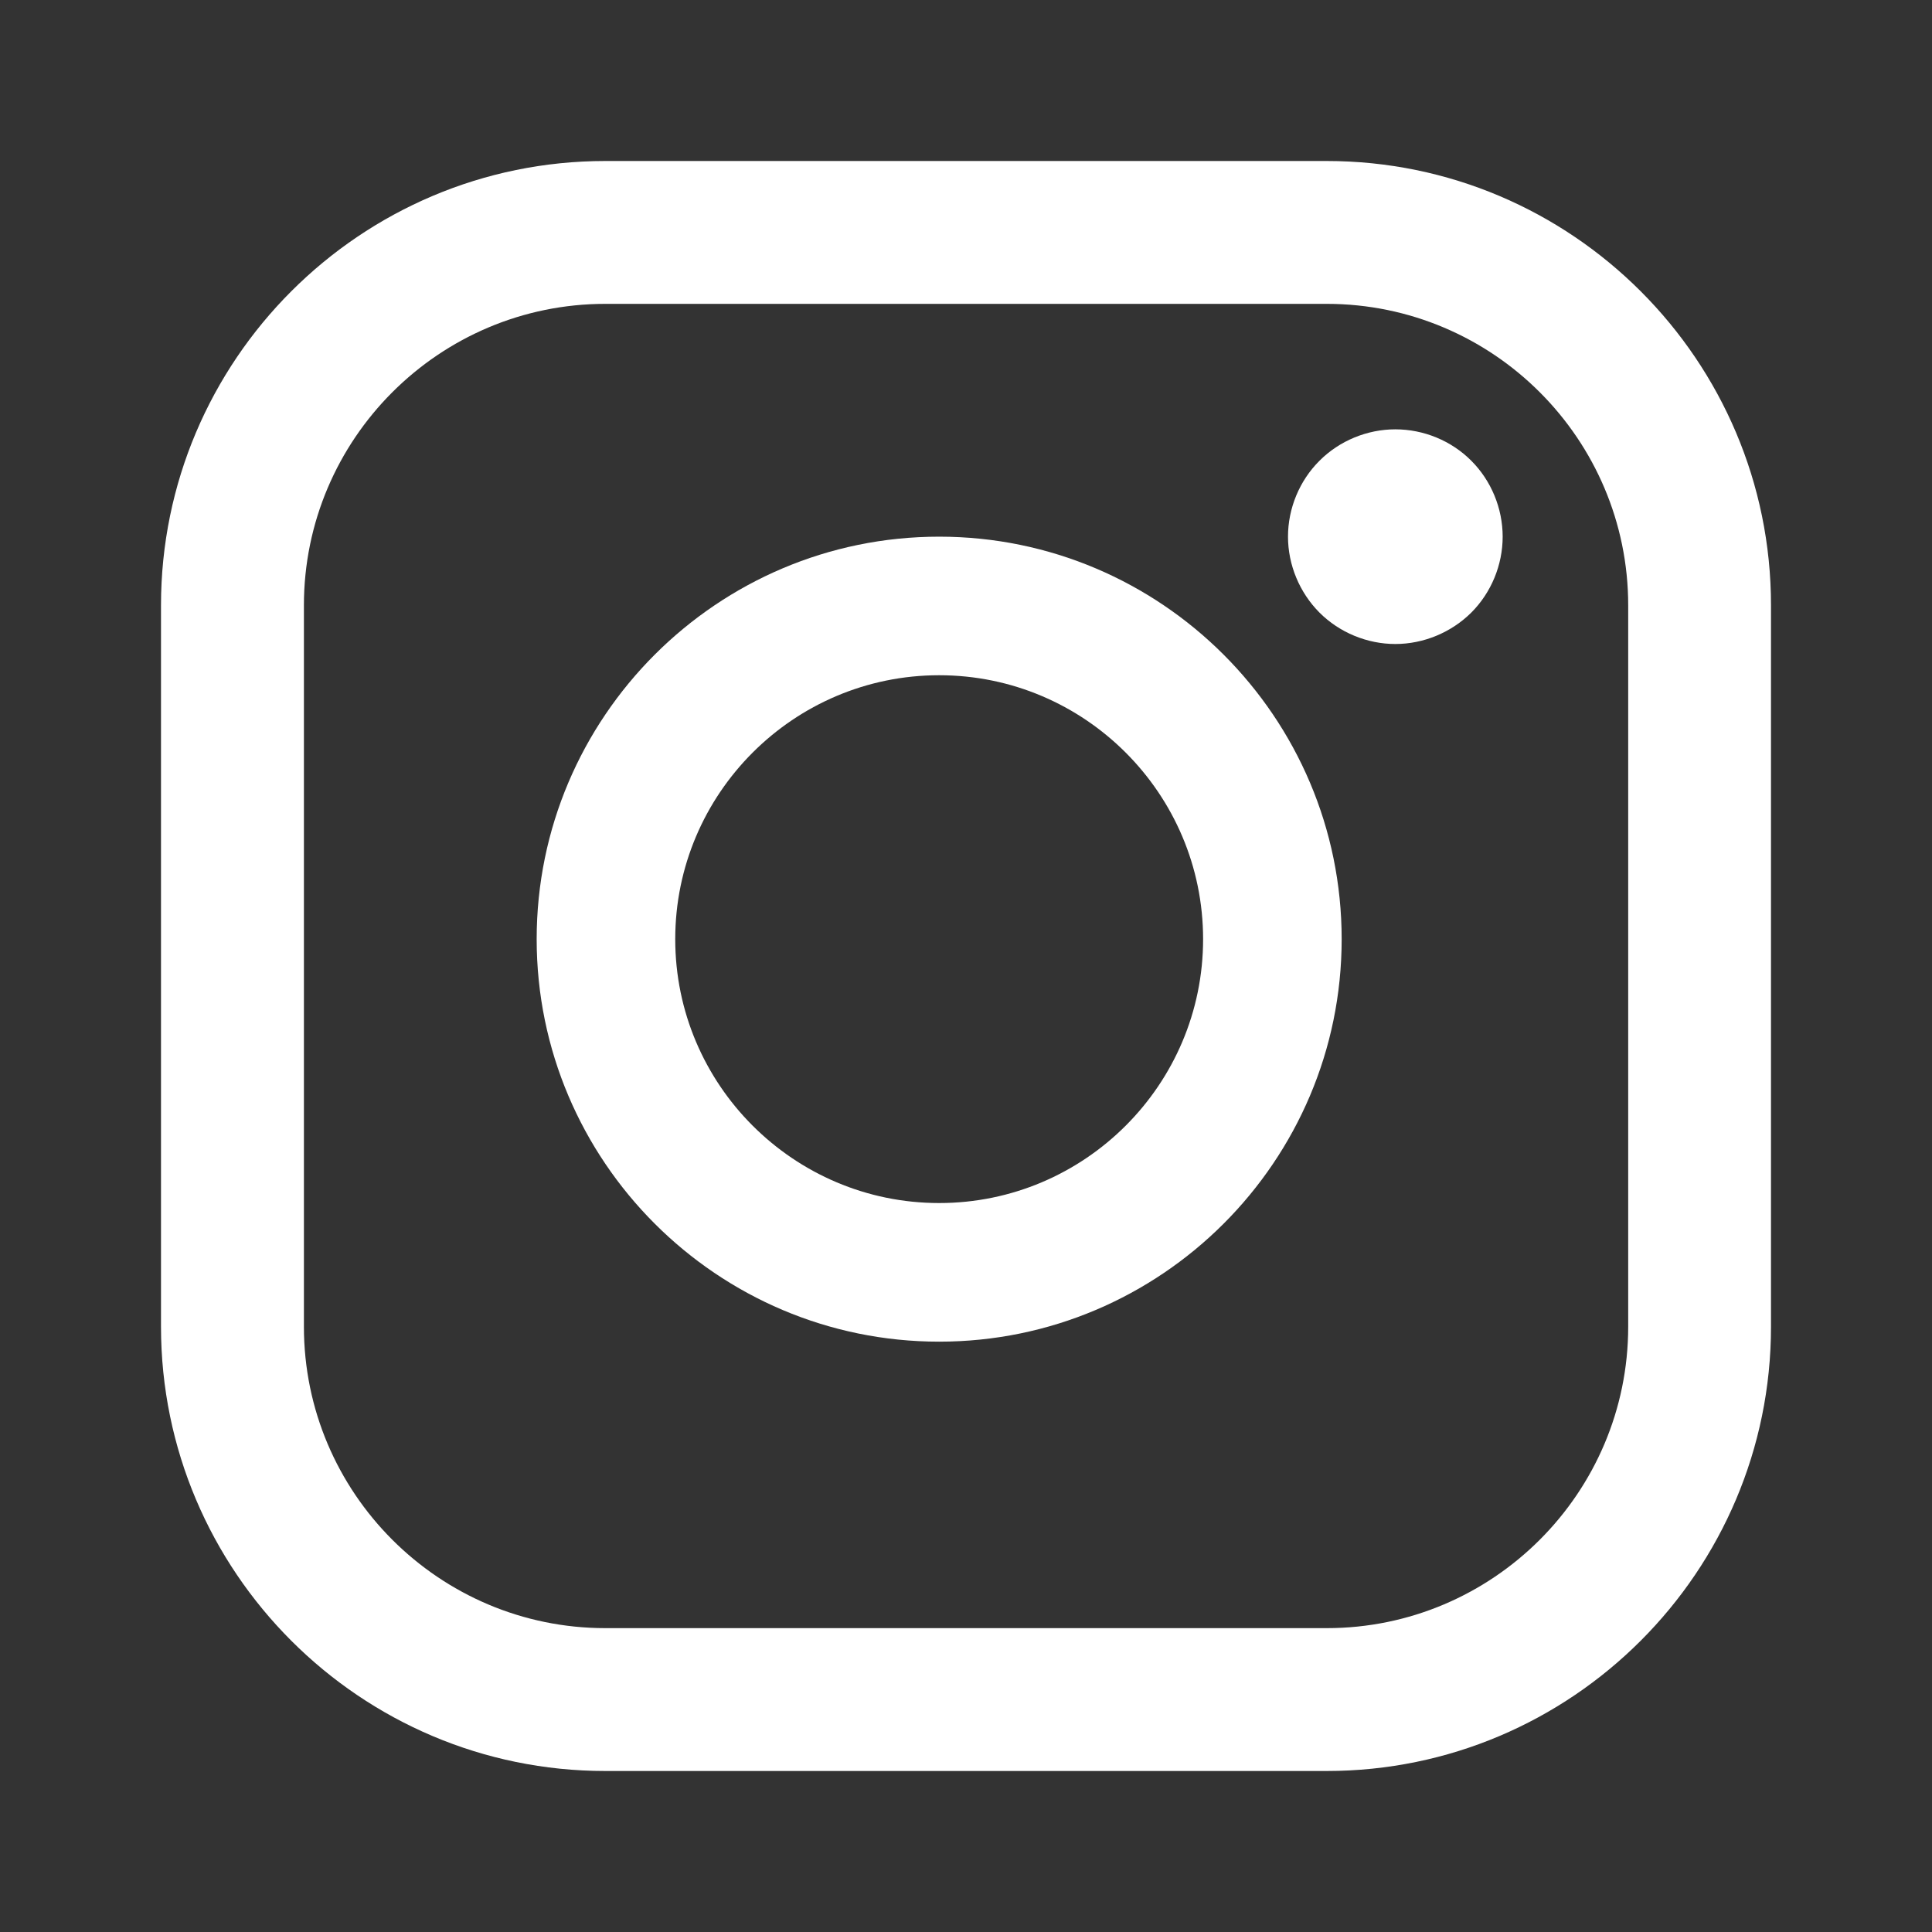 <svg height="36" viewBox="0 0 36 36" width="36" xmlns="http://www.w3.org/2000/svg"><rect x="0" y="0" width="36" height="36" fill="#333333" stroke="none"/><g fill="#fff" transform="translate(3 3)"><path d="m21.721 0h-13.442c-4.565 0-8.279 3.714-8.279 8.279v13.442c0 4.565 3.714 8.279 8.279 8.279h13.442c4.565 0 8.279-3.714 8.279-8.279v-13.442c0-4.565-3.714-8.279-8.279-8.279zm5.618 21.721c0 3.097-2.52 5.617-5.617 5.617h-13.442c-3.097 0-5.617-2.52-5.617-5.617v-13.442c0-3.097 2.52-5.617 5.617-5.617h13.442c3.097 0 5.617 2.52 5.617 5.617v13.442z"/><path d="m14.5 7c-4.136 0-7.5 3.365-7.5 7.5 0 4.135 3.364 7.5 7.5 7.5s7.5-3.364 7.5-7.5c0-4.136-3.364-7.5-7.5-7.5zm0 12.417c-2.711 0-4.918-2.206-4.918-4.917 0-2.712 2.206-4.918 4.918-4.918s4.918 2.206 4.918 4.918c0 2.711-2.206 4.917-4.918 4.917z"/><path d="m23 5c-.525 0-1.042.213-1.413.585-.373.371-.587.887-.587 1.415 0 .526.215 1.042.587 1.415.371.371.887.585 1.413.585.527 0 1.042-.215 1.415-.585.373-.373.585-.889.585-1.415 0-.527-.213-1.044-.585-1.415-.371-.373-.887-.585-1.415-.585z"/></g></svg>